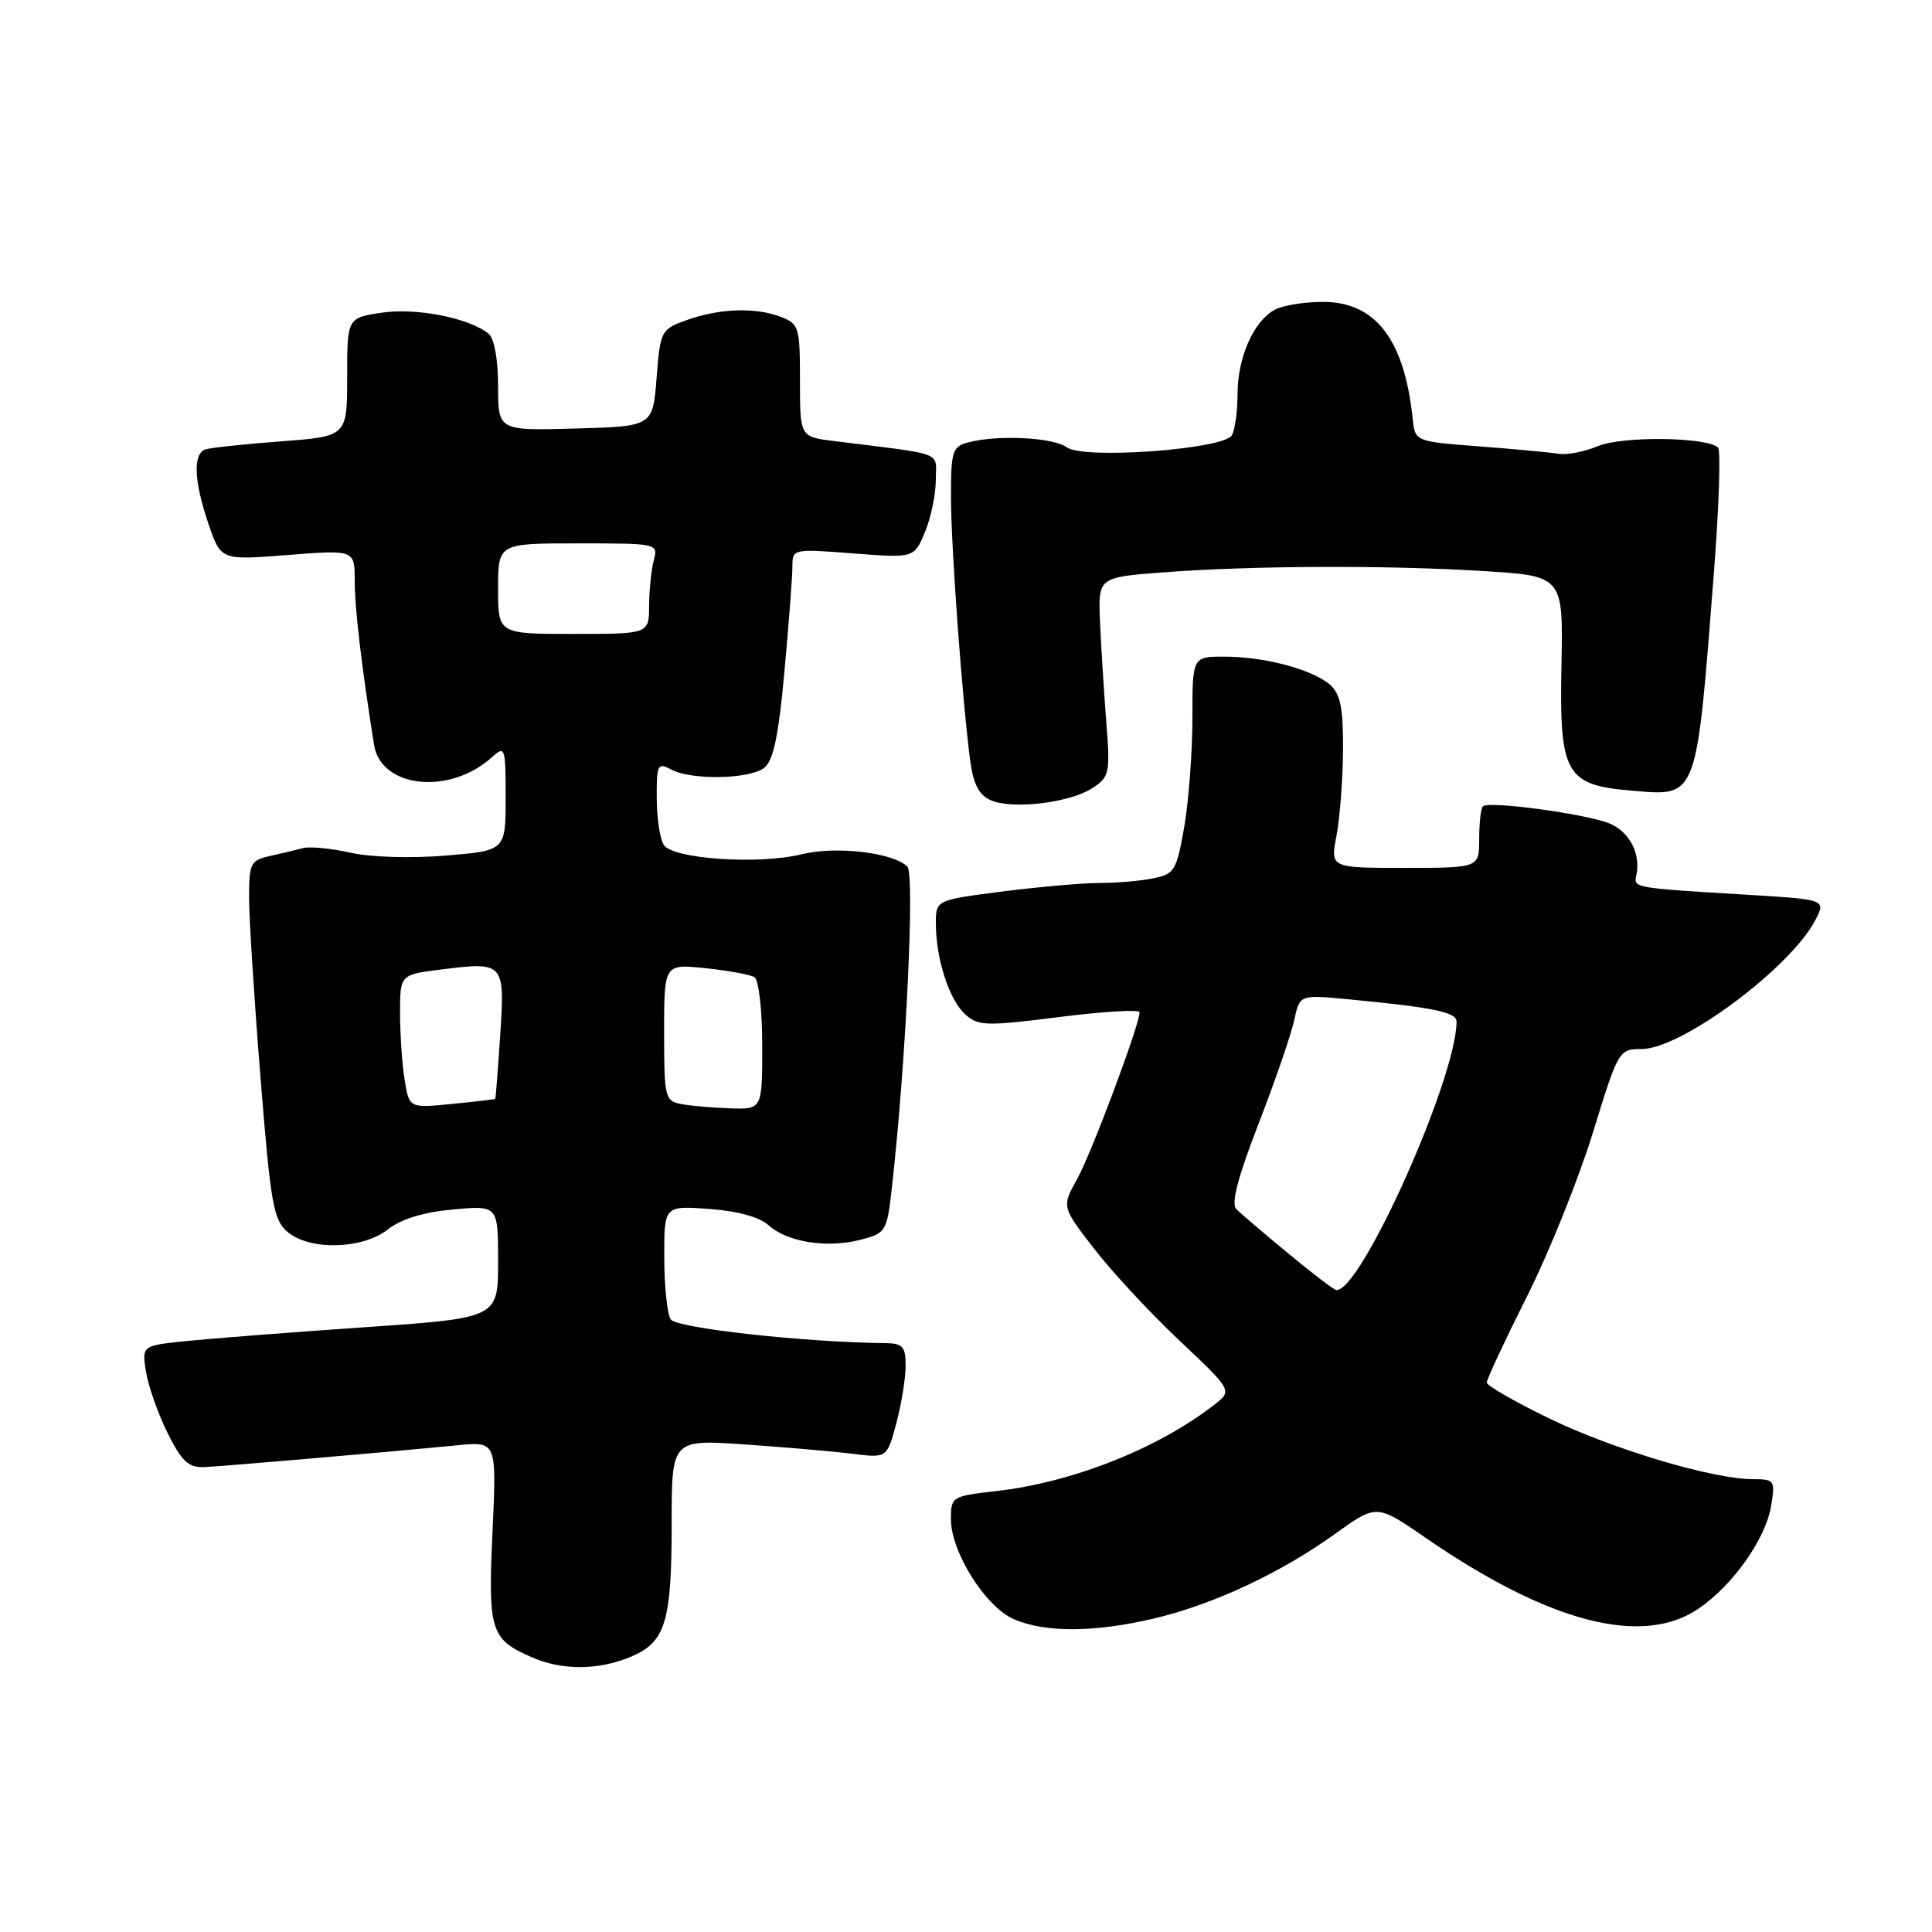 <?xml version="1.0" encoding="UTF-8" standalone="no"?>
<!DOCTYPE svg PUBLIC "-//W3C//DTD SVG 1.1//EN" "http://www.w3.org/Graphics/SVG/1.1/DTD/svg11.dtd" >
<svg xmlns="http://www.w3.org/2000/svg" xmlns:xlink="http://www.w3.org/1999/xlink" version="1.1" viewBox="0 0 256 256">
 <g >
 <path fill="currentColor"
d=" M 83.54 219.55 C 88.19 217.60 89.00 214.97 89.00 201.80 C 89.00 190.73 89.00 190.73 98.75 191.40 C 104.11 191.77 110.53 192.33 113.02 192.64 C 117.53 193.20 117.53 193.20 118.77 188.58 C 119.44 186.05 120.00 182.63 120.00 180.99 C 120.00 178.40 119.63 178.00 117.25 177.97 C 106.47 177.85 89.60 175.98 88.87 174.82 C 88.41 174.09 88.02 170.41 88.02 166.63 C 88.00 159.76 88.00 159.76 93.96 160.19 C 97.71 160.46 100.64 161.26 101.84 162.35 C 104.31 164.59 109.58 165.42 114.01 164.28 C 117.39 163.41 117.52 163.20 118.17 157.44 C 120.03 141.02 121.24 115.84 120.23 114.83 C 118.37 112.97 110.76 112.07 106.26 113.19 C 100.53 114.60 89.14 113.83 87.95 111.95 C 87.44 111.15 87.02 108.35 87.02 105.71 C 87.00 101.29 87.15 101.01 88.93 101.96 C 91.61 103.40 99.27 103.26 101.25 101.75 C 102.47 100.82 103.16 97.57 103.94 89.00 C 104.52 82.67 104.99 76.42 105.00 75.10 C 105.00 72.72 105.05 72.71 113.06 73.33 C 121.12 73.95 121.12 73.95 122.56 70.51 C 123.35 68.61 124.00 65.50 124.00 63.59 C 124.00 59.75 125.44 60.30 110.50 58.44 C 106.00 57.88 106.00 57.88 106.00 50.41 C 106.00 43.32 105.87 42.90 103.43 41.98 C 100.06 40.69 95.32 40.86 91.00 42.41 C 87.58 43.64 87.49 43.82 87.00 50.08 C 86.50 56.50 86.50 56.50 76.25 56.78 C 66.00 57.07 66.00 57.07 66.00 51.16 C 66.00 47.64 65.49 44.83 64.75 44.23 C 62.18 42.13 55.17 40.75 50.60 41.43 C 46.00 42.12 46.00 42.12 46.00 49.97 C 46.00 57.82 46.00 57.82 37.25 58.48 C 32.44 58.84 27.94 59.32 27.25 59.54 C 25.54 60.08 25.68 63.71 27.63 69.44 C 29.27 74.24 29.27 74.24 38.13 73.54 C 47.00 72.85 47.00 72.85 47.00 76.98 C 47.00 80.61 47.91 88.31 49.56 98.68 C 50.47 104.44 59.59 105.40 65.19 100.33 C 66.92 98.76 67.00 98.99 67.00 105.70 C 67.00 112.71 67.00 112.71 59.06 113.37 C 54.50 113.75 49.13 113.59 46.45 112.99 C 43.87 112.41 41.03 112.14 40.13 112.38 C 39.24 112.62 37.26 113.09 35.75 113.43 C 33.21 113.99 33.00 114.41 33.00 118.94 C 33.00 121.64 33.68 132.32 34.51 142.67 C 35.86 159.57 36.23 161.68 38.12 163.25 C 41.11 165.73 48.03 165.55 51.40 162.90 C 53.14 161.53 56.12 160.62 60.03 160.26 C 66.00 159.72 66.00 159.72 66.00 167.19 C 66.00 174.65 66.00 174.65 48.25 175.87 C 38.49 176.54 27.86 177.37 24.64 177.70 C 18.79 178.31 18.79 178.31 19.35 181.79 C 19.66 183.70 20.95 187.35 22.21 189.89 C 24.06 193.61 24.98 194.48 27.00 194.40 C 29.42 194.30 50.15 192.52 60.66 191.50 C 65.81 191.00 65.81 191.00 65.26 202.97 C 64.65 216.13 64.99 217.22 70.50 219.61 C 74.48 221.35 79.28 221.33 83.54 219.55 Z  M 152.91 214.46 C 160.76 212.61 169.72 208.42 176.96 203.21 C 182.41 199.29 182.41 199.29 188.95 203.80 C 205.29 215.04 217.65 218.23 225.09 213.14 C 229.65 210.02 233.99 203.86 234.69 199.50 C 235.24 196.16 235.13 196.00 232.29 196.00 C 226.98 196.00 213.80 192.07 205.30 187.96 C 200.74 185.75 197.00 183.60 197.00 183.19 C 197.00 182.77 199.39 177.65 202.32 171.81 C 205.25 165.98 209.18 156.20 211.06 150.10 C 214.44 139.12 214.51 139.00 217.54 139.00 C 222.80 139.00 237.27 128.24 240.55 121.90 C 241.95 119.19 241.95 119.19 231.23 118.54 C 216.55 117.66 216.46 117.65 216.81 116.04 C 217.45 113.16 215.94 110.22 213.26 109.11 C 210.16 107.84 197.25 106.09 196.49 106.84 C 196.22 107.11 196.00 109.06 196.00 111.17 C 196.00 115.00 196.00 115.00 186.13 115.00 C 176.27 115.00 176.27 115.00 177.09 110.75 C 177.54 108.41 177.93 103.31 177.96 99.40 C 177.99 93.87 177.62 91.97 176.25 90.75 C 173.96 88.72 167.58 87.01 162.25 87.01 C 158.00 87.00 158.00 87.00 158.00 95.17 C 158.00 99.66 157.51 106.14 156.92 109.56 C 155.90 115.37 155.63 115.82 152.79 116.39 C 151.12 116.73 147.92 117.00 145.69 117.00 C 143.46 117.00 137.67 117.51 132.82 118.13 C 124.00 119.26 124.00 119.26 124.01 122.38 C 124.01 127.05 125.77 132.48 127.89 134.40 C 129.62 135.96 130.65 135.99 140.39 134.76 C 146.22 134.02 151.00 133.74 151.00 134.13 C 151.00 135.78 144.63 152.81 142.74 156.20 C 140.68 159.91 140.68 159.91 144.95 165.43 C 147.29 168.47 152.38 173.95 156.26 177.61 C 163.31 184.26 163.31 184.26 160.91 186.13 C 153.45 191.94 142.09 196.44 131.98 197.58 C 126.14 198.24 126.00 198.33 126.00 201.29 C 126.00 205.64 130.57 212.91 134.34 214.55 C 138.49 216.35 145.01 216.32 152.91 214.46 Z  M 144.76 104.42 C 147.02 102.94 147.12 102.44 146.59 95.68 C 146.28 91.73 145.91 85.80 145.76 82.50 C 145.50 76.50 145.50 76.50 154.00 75.85 C 165.70 74.95 183.60 74.87 196.41 75.66 C 207.14 76.31 207.14 76.31 206.90 88.21 C 206.61 102.58 207.44 104.04 216.26 104.77 C 224.99 105.50 224.75 106.12 227.11 75.75 C 227.78 67.09 228.02 59.69 227.65 59.31 C 226.24 57.90 214.99 57.76 211.75 59.11 C 209.96 59.85 207.62 60.31 206.54 60.13 C 205.46 59.95 200.74 59.51 196.04 59.15 C 187.50 58.50 187.50 58.50 187.19 55.50 C 186.10 44.99 182.27 40.00 175.30 40.00 C 172.86 40.00 170.00 40.46 168.94 41.03 C 166.12 42.54 164.00 47.31 163.98 52.20 C 163.98 54.57 163.63 57.04 163.21 57.70 C 162.03 59.55 143.57 60.89 141.37 59.28 C 139.55 57.95 132.16 57.58 128.25 58.63 C 126.20 59.18 126.00 59.83 126.01 65.87 C 126.02 72.58 127.51 92.89 128.56 100.81 C 128.99 103.96 129.73 105.37 131.32 106.05 C 134.22 107.29 141.78 106.37 144.76 104.42 Z  M 53.63 143.17 C 53.29 141.15 53.02 137.17 53.01 134.32 C 53.00 129.14 53.00 129.14 58.48 128.46 C 66.81 127.42 66.91 127.53 66.28 137.18 C 65.98 141.76 65.68 145.55 65.62 145.61 C 65.55 145.67 62.97 145.97 59.87 146.28 C 54.23 146.83 54.23 146.83 53.63 143.17 Z  M 90.25 146.29 C 88.11 145.88 88.00 145.40 88.00 136.79 C 88.00 127.72 88.00 127.72 93.47 128.29 C 96.49 128.60 99.41 129.14 99.97 129.48 C 100.54 129.84 101.00 133.87 101.00 138.56 C 101.00 147.00 101.00 147.00 96.75 146.86 C 94.41 146.79 91.49 146.53 90.25 146.29 Z  M 66.00 78.00 C 66.00 72.00 66.00 72.00 76.62 72.00 C 87.14 72.00 87.23 72.02 86.63 74.25 C 86.30 75.49 86.02 78.19 86.01 80.25 C 86.00 84.00 86.00 84.00 76.00 84.00 C 66.00 84.00 66.00 84.00 66.00 78.00 Z  M 170.68 166.07 C 167.48 163.42 164.39 160.79 163.82 160.22 C 163.10 159.50 164.01 156.00 166.79 148.84 C 168.99 143.15 171.11 136.99 171.50 135.14 C 172.21 131.79 172.21 131.79 178.85 132.43 C 189.94 133.49 193.00 134.12 193.00 135.36 C 193.00 142.85 180.28 171.26 177.06 170.94 C 176.75 170.91 173.88 168.72 170.68 166.07 Z "/>
</g>
</svg>